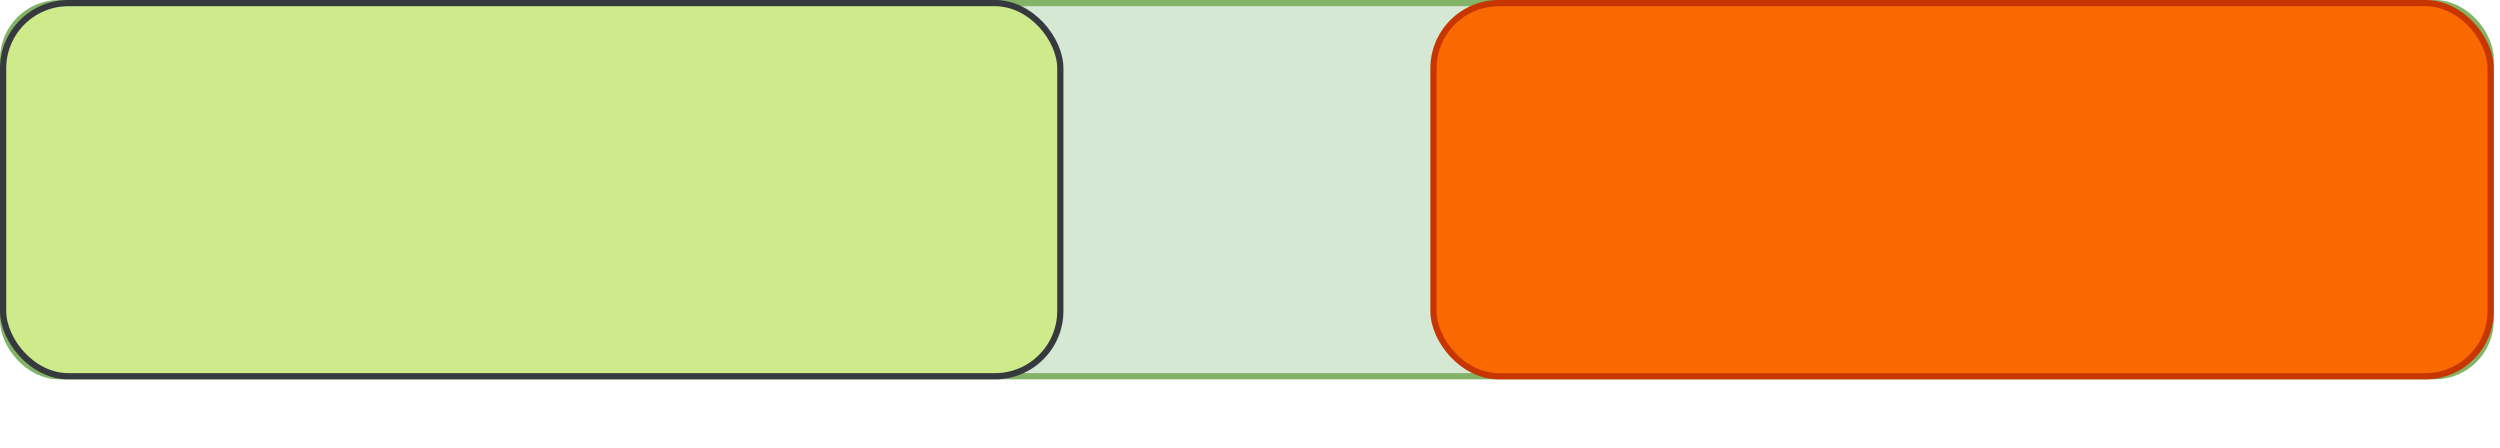 <?xml version="1.0" encoding="UTF-8"?>
<!DOCTYPE svg PUBLIC "-//W3C//DTD SVG 1.1//EN" "http://www.w3.org/Graphics/SVG/1.1/DTD/svg11.dtd">
<svg xmlns="http://www.w3.org/2000/svg" xmlns:xlink="http://www.w3.org/1999/xlink" version="1.1" width="402px" height="72px" viewBox="-0.5 -0.5 402 72"><defs/><g><rect x="0" y="0" width="400" height="60" rx="9" ry="9" fill="#d5e8d4" stroke="#82b366" pointer-events="none"/><rect x="0" y="0" width="170" height="60" rx="10.5" ry="10.5" fill="#cdeb8b" stroke="#36393d" pointer-events="none"/><rect x="230" y="0" width="170" height="60" rx="10.5" ry="10.5" fill="#fa6800" stroke="#C73500" pointer-events="none"/></g></svg>